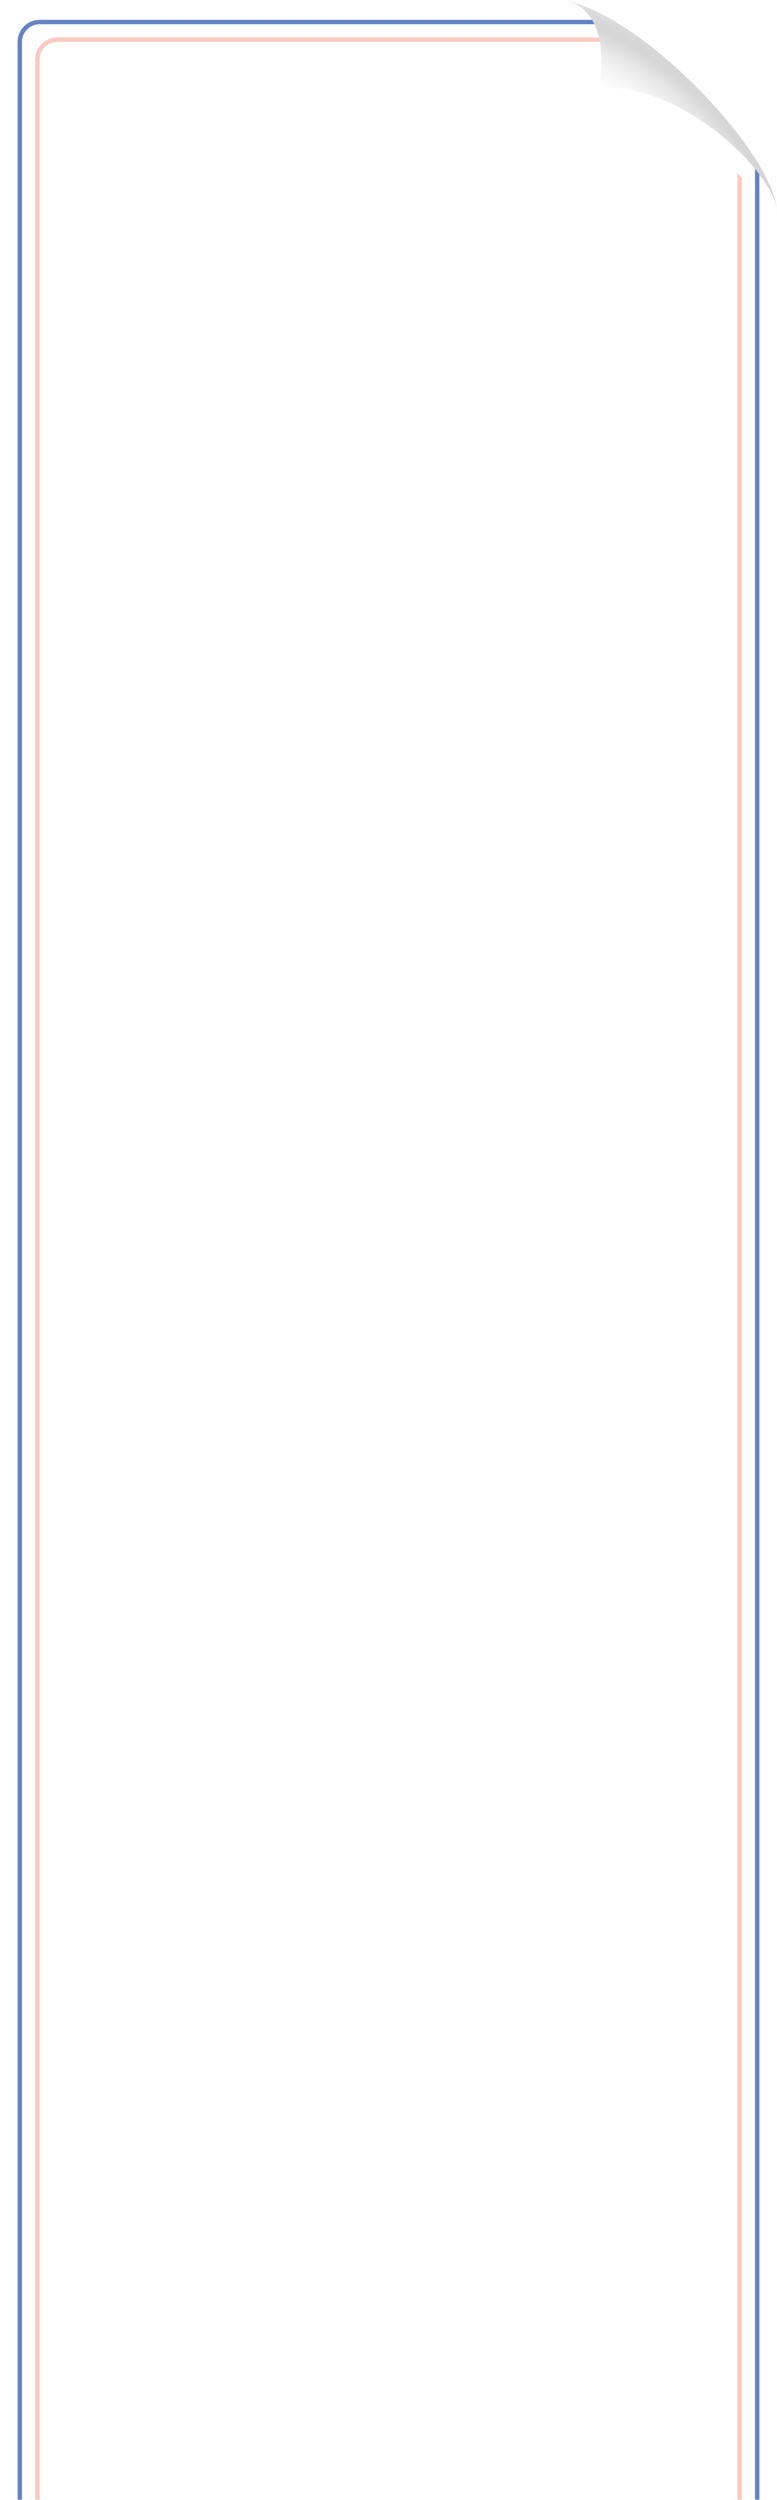 <svg width="353" height="1135" viewBox="0 0 353 1135" fill="none" xmlns="http://www.w3.org/2000/svg">
<mask id="mask0_2025_1306" style="mask-type:alpha" maskUnits="userSpaceOnUse" x="0" y="0" width="353" height="1135">
<rect width="353" height="1135" fill="#D9D9D9"/>
</mask>
<g mask="url(#mask0_2025_1306)">
<g filter="url(#filter0_d_2025_1306)">
<path d="M0 10C0 4.477 4.474 0 9.997 0C110.795 0 239.439 0 253.485 0C268 0 299 19.968 322.5 47.103C346 74.238 353 89.707 353 96.765C353 103.445 352.828 1113.7 352.81 1222.11C352.809 1227.63 348.332 1231.5 342.81 1231.5H10C4.477 1231.5 0 1227.02 0 1221.5V10Z" fill="white"/>
</g>
<path opacity="0.41" d="M272.091 17C272.219 17.657 272.336 18.324 272.441 19H26C21.582 19 18 22.582 18 27V1137C18 1141.42 21.582 1145 26 1145H327C331.418 1145 335 1141.42 335 1137V78.451C335.682 79.245 336.349 80.041 337 80.838V1137L336.987 1137.51C336.728 1142.63 332.628 1146.73 327.515 1146.99L327 1147H26L25.485 1146.99C20.372 1146.73 16.272 1142.63 16.013 1137.51L16 1137V27C16 21.65 20.202 17.28 25.485 17.013L26 17H272.091Z" fill="#F37E60"/>
<path d="M268.995 9C269.374 9.641 269.725 10.308 270.05 11H18C13.582 11 10 14.582 10 19V1141C10 1145.42 13.582 1149 18 1149H335C339.418 1149 343 1145.42 343 1141V76.65C343.698 77.503 344.366 78.351 345 79.191V1141L344.987 1141.51C344.728 1146.63 340.628 1150.73 335.515 1150.99L335 1151H18L17.485 1150.99C12.372 1150.73 8.272 1146.63 8.013 1141.51L8 1141V19C8 13.65 12.202 9.281 17.485 9.013L18 9H268.995Z" fill="#6683C2"/>
<path opacity="0.32" d="M251 0.044C271.627 -1.095 275.544 20.297 272.193 40.124C309.009 36.709 352.009 78.402 353 96C351.442 67.351 283.191 -1.759 251 0.044Z" fill="url(#paint0_radial_2025_1306)"/>
</g>
<defs>
<filter id="filter0_d_2025_1306" x="-16" y="-19" width="385" height="1263.5" filterUnits="userSpaceOnUse" color-interpolation-filters="sRGB">
<feFlood flood-opacity="0" result="BackgroundImageFix"/>
<feColorMatrix in="SourceAlpha" type="matrix" values="0 0 0 0 0 0 0 0 0 0 0 0 0 0 0 0 0 0 127 0" result="hardAlpha"/>
<feOffset dy="-3"/>
<feGaussianBlur stdDeviation="8"/>
<feComposite in2="hardAlpha" operator="out"/>
<feColorMatrix type="matrix" values="0 0 0 0 0 0 0 0 0 0 0 0 0 0 0 0 0 0 0.09 0"/>
<feBlend mode="normal" in2="BackgroundImageFix" result="effect1_dropShadow_2025_1306"/>
<feBlend mode="normal" in="SourceGraphic" in2="effect1_dropShadow_2025_1306" result="shape"/>
</filter>
<radialGradient id="paint0_radial_2025_1306" cx="0" cy="0" r="1" gradientUnits="userSpaceOnUse" gradientTransform="translate(209.431 156.736) rotate(-93.143) scale(165.257 164.452)">
<stop offset="0.788" stop-color="white"/>
<stop offset="0.813" stop-color="#FAFAFA"/>
<stop offset="0.842" stop-color="#ECECEC"/>
<stop offset="0.873" stop-color="#D4D4D4"/>
<stop offset="0.906" stop-color="#B3B3B3"/>
<stop offset="0.939" stop-color="#898989"/>
<stop offset="0.946" stop-color="#808080"/>
<stop offset="0.966" stop-color="#828282"/>
<stop offset="0.978" stop-color="#8B8B8B"/>
<stop offset="0.988" stop-color="#999999"/>
<stop offset="0.996" stop-color="#ACACAC"/>
<stop offset="1" stop-color="#B9B9B9"/>
</radialGradient>
</defs>
</svg>
